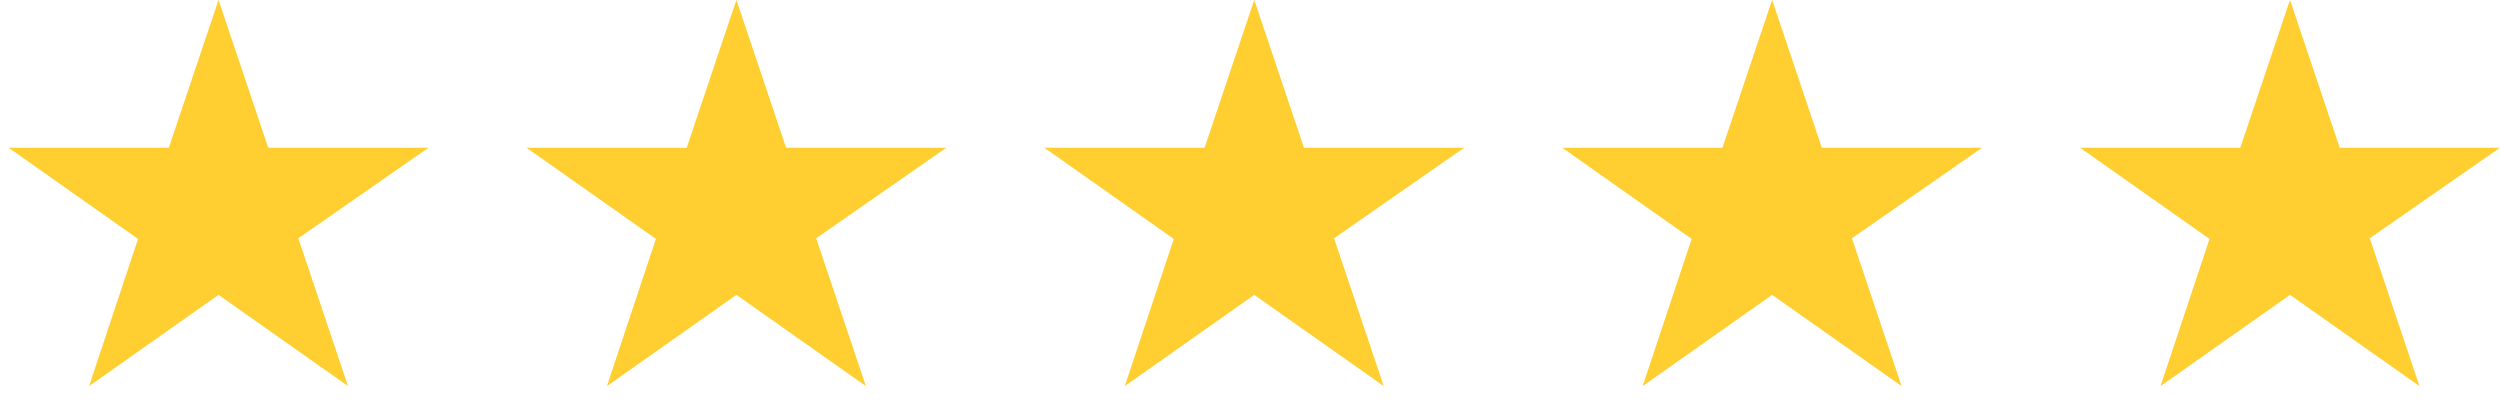 <svg width="143" height="23" viewBox="0 0 143 23" fill="none" xmlns="http://www.w3.org/2000/svg">
<path d="M83.753 8.45H74.586L71.744 -0.005L68.902 8.45H59.735L67.141 13.667L64.338 22.084L71.744 16.866L79.149 22.084L76.307 13.629L83.753 8.45Z" fill="#FFCE31"/>
<path d="M142.997 8.45H133.83L130.988 -0.005L128.146 8.45H118.979L126.384 13.667L123.582 22.084L130.988 16.866L138.393 22.084L135.551 13.629L142.997 8.45Z" fill="#FFCE31"/>
<path d="M113.375 8.45H104.208L101.366 -0.005L98.524 8.45H89.357L96.762 13.667L93.96 22.084L101.366 16.866L108.771 22.084L105.929 13.629L113.375 8.45Z" fill="#FFCE31"/>
<path d="M24.509 8.45H15.342L12.5 -0.005L9.658 8.45H0.491L7.897 13.667L5.095 22.084L12.5 16.866L19.906 22.084L17.064 13.629L24.509 8.45Z" fill="#FFCE31"/>
<path d="M54.131 8.45H44.964L42.122 -0.005L39.28 8.45H30.113L37.519 13.667L34.717 22.084L42.122 16.866L49.528 22.084L46.685 13.629L54.131 8.45Z" fill="#FFCE31"/>
</svg>
